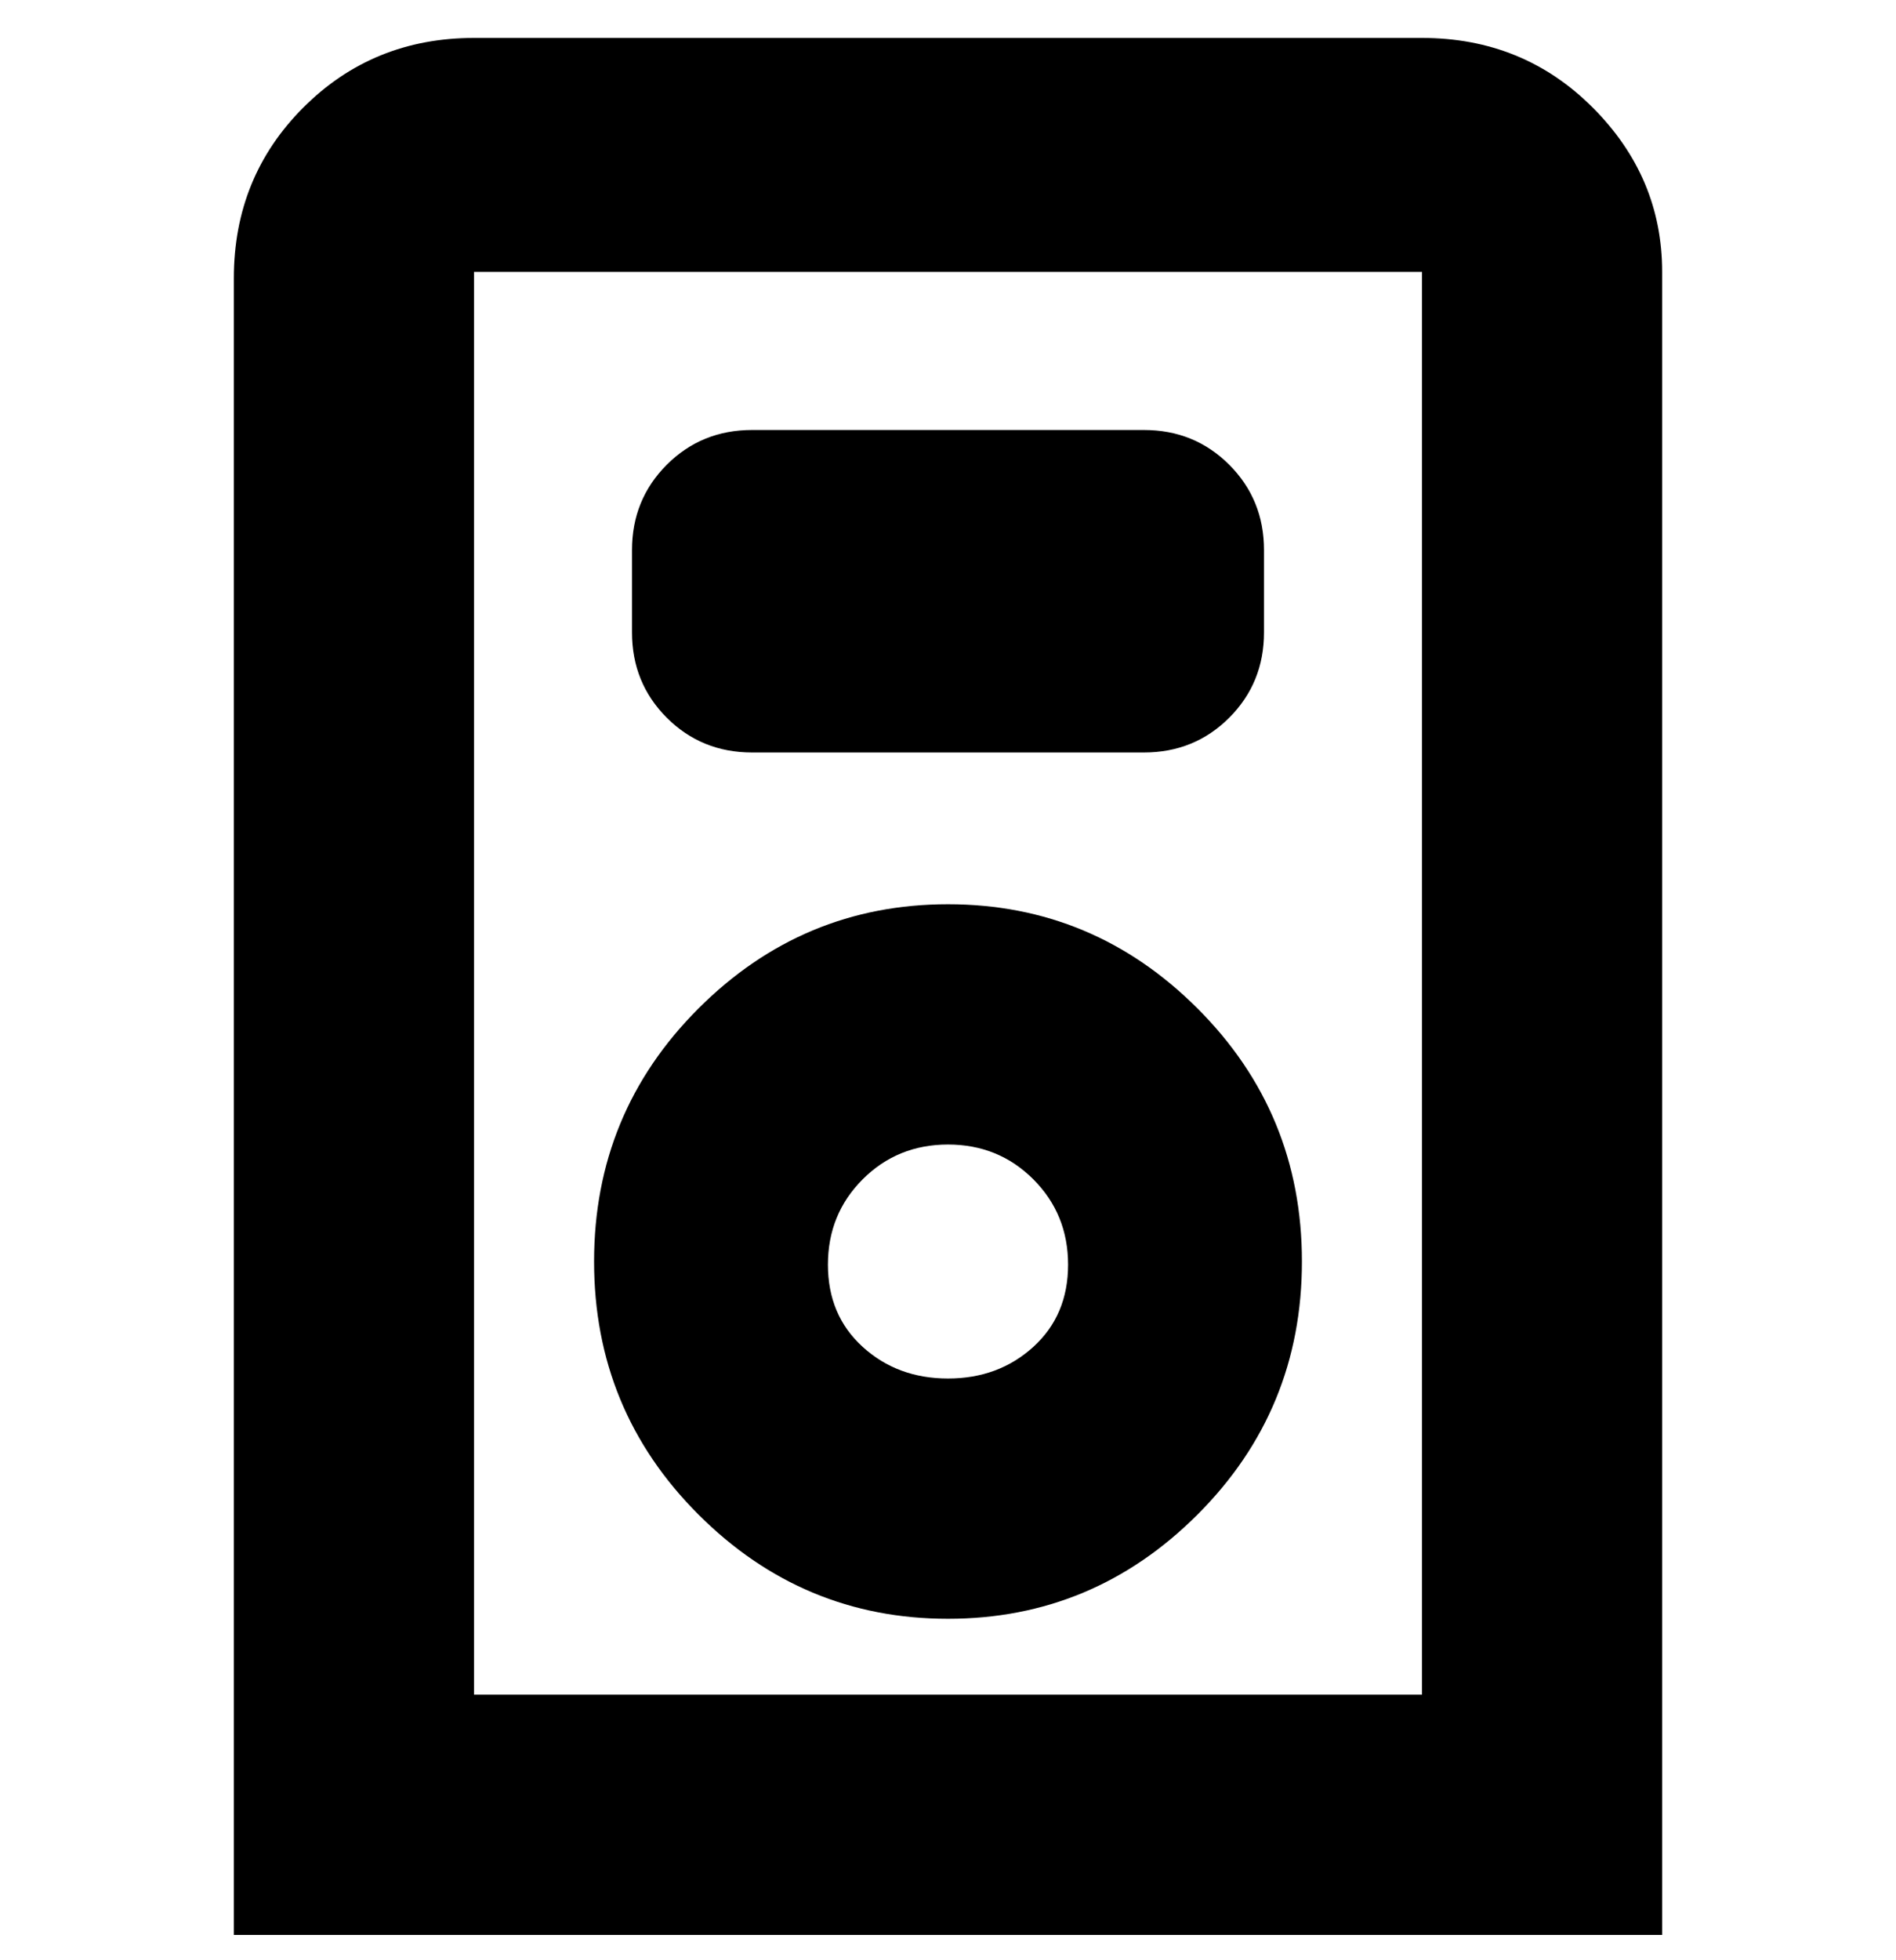 <svg viewBox="0 0 300 310" xmlns="http://www.w3.org/2000/svg"><path d="M225 6H75Q59 6 48 17T37 44v262h226V43q0-15-11-26T225 6zm0 262H75V43h150v225zm-75-12q23 0 39.5-16.5t16.5-40q0-23.5-16.5-40T150 143q-23 0-39.5 16.5t-16.5 40q0 23.5 16.5 40T150 256zm0-75q8 0 13.5 5.5T169 200q0 8-5.5 13t-13.5 5q-8 0-13.5-5t-5.5-13q0-8 5.5-13.5T150 181zm-50-81V87q0-8 5.5-13.5T119 68h62q8 0 13.5 5.5T200 87v13q0 8-5.5 13.5T181 119h-62q-8 0-13.5-5.5T100 100z"/></svg>